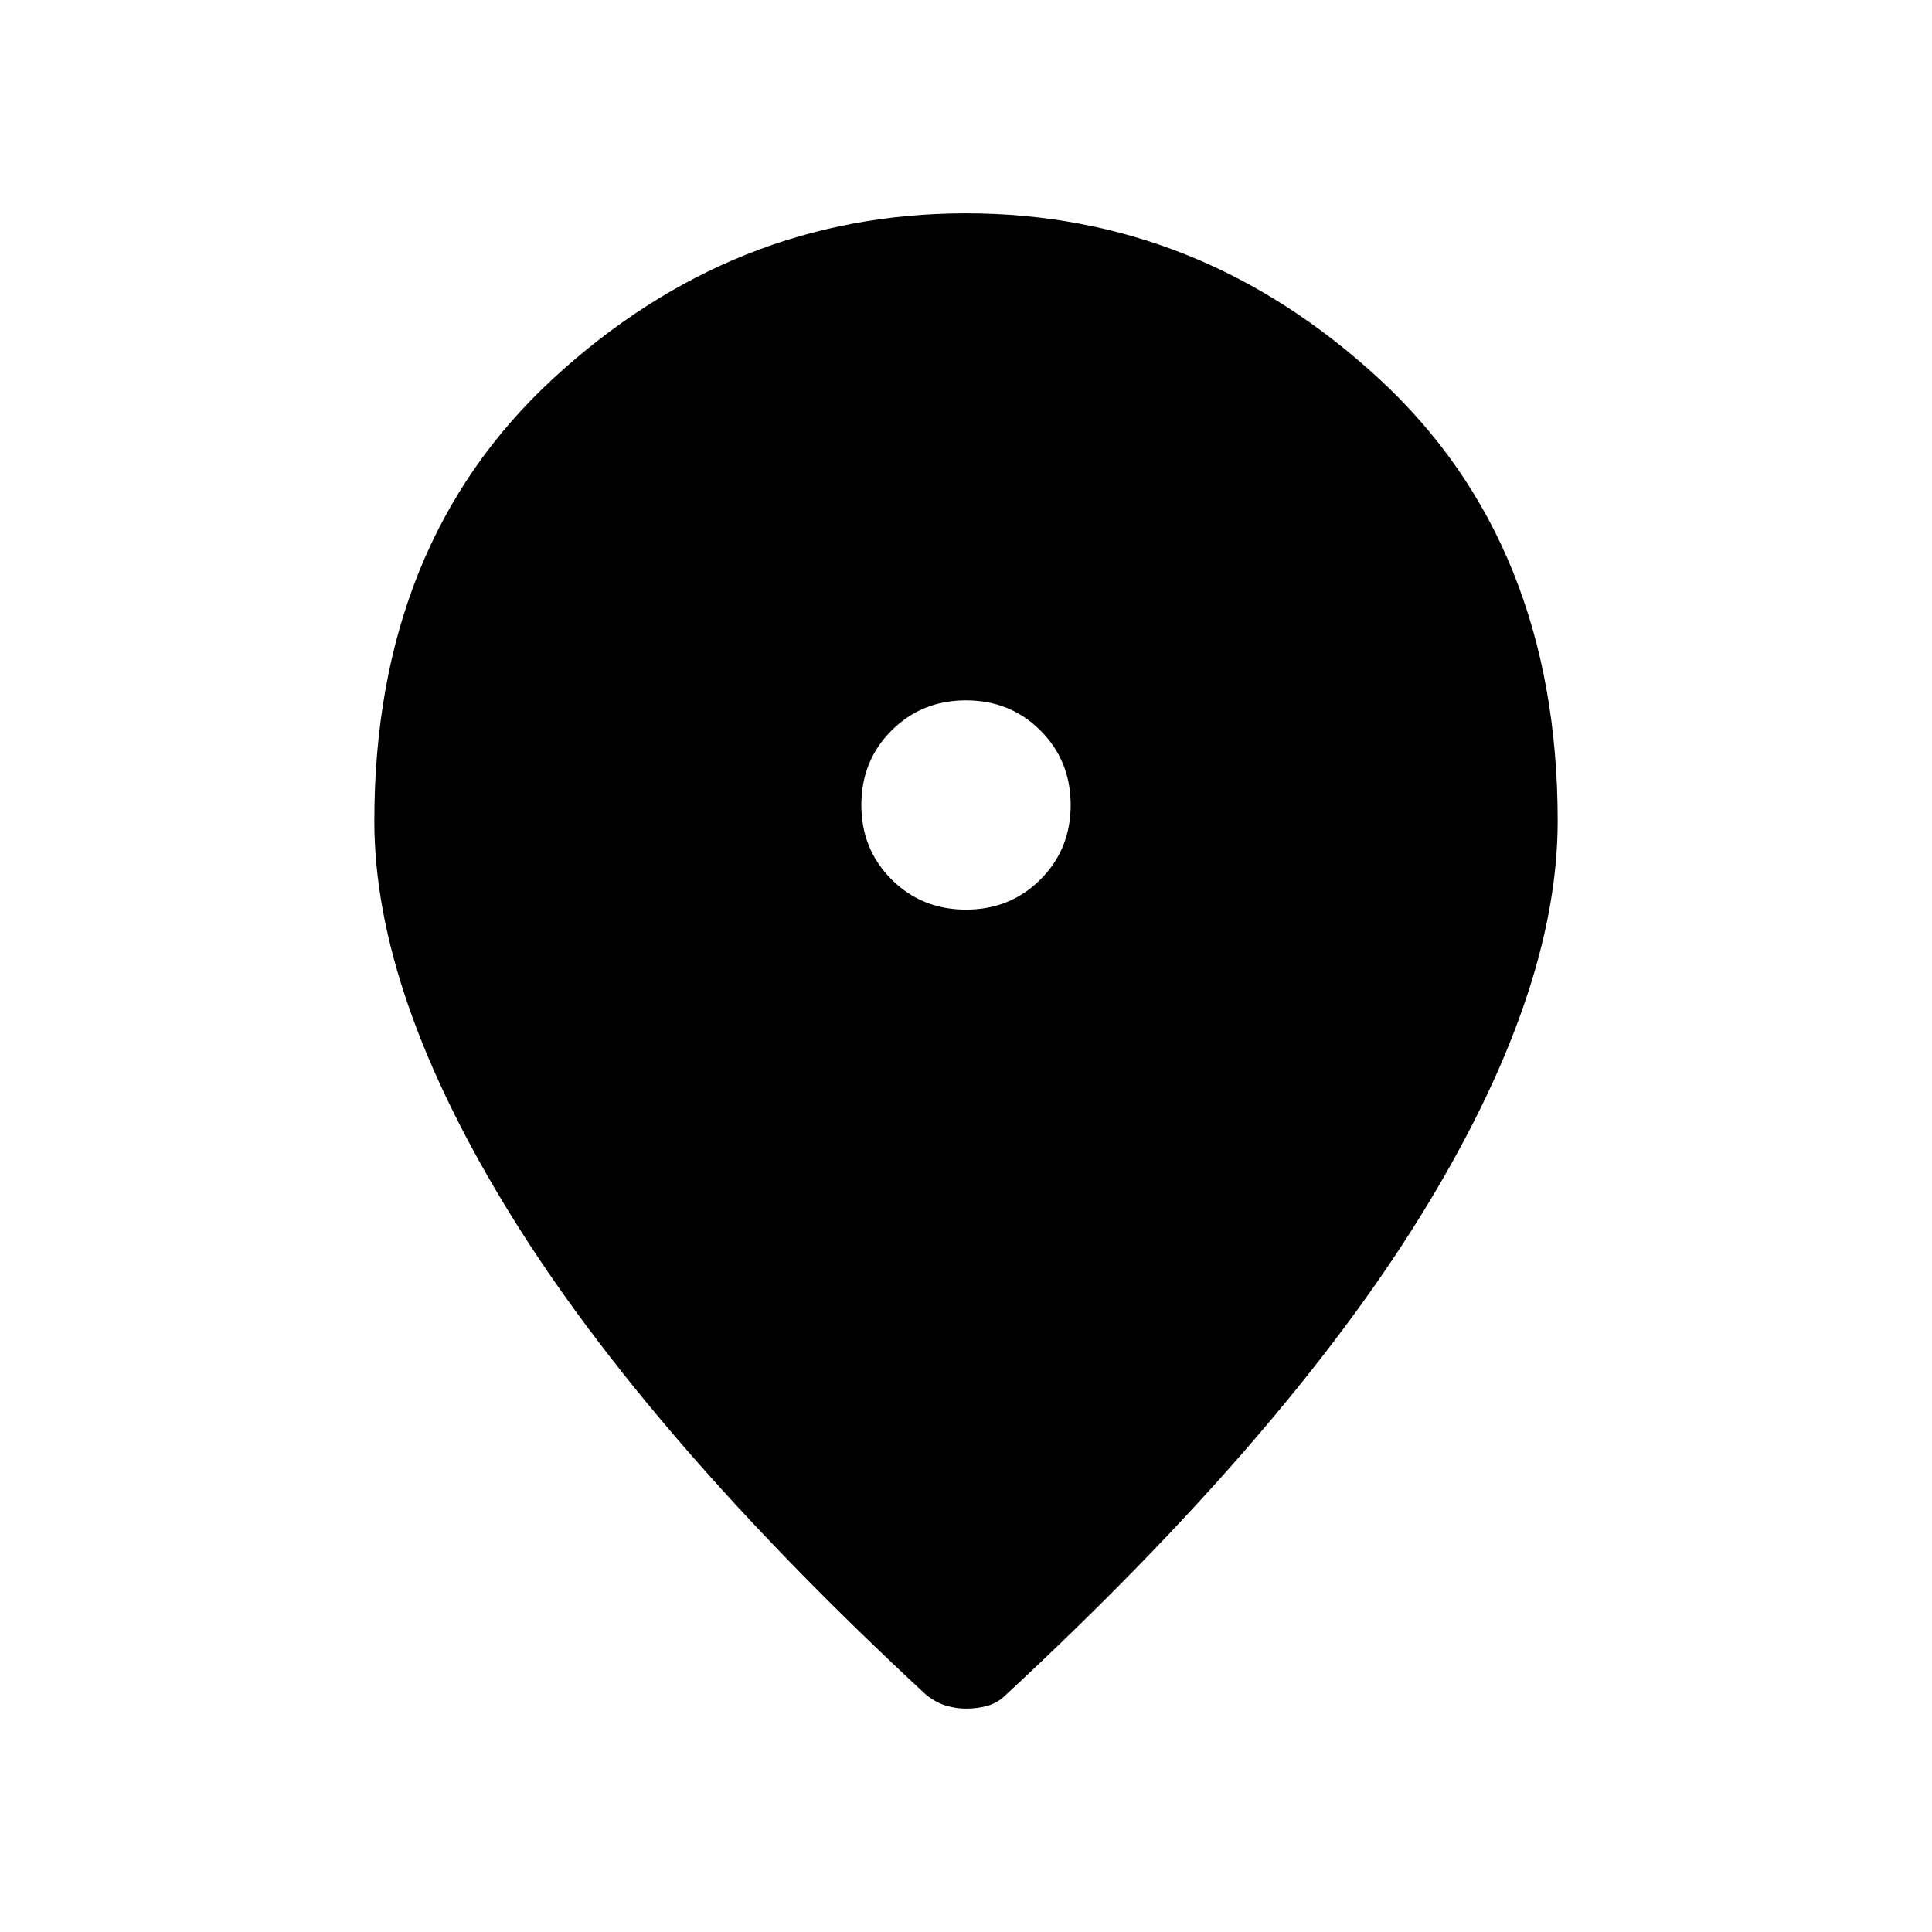 <svg xmlns="http://www.w3.org/2000/svg" height="40" width="40"><path d="M20 18.833q.917 0 1.542-.625t.625-1.541q0-.917-.625-1.542T20 14.5q-.917 0-1.542.625t-.625 1.542q0 .916.625 1.541.625.625 1.542.625Zm0 16.542q-.208 0-.417-.063-.208-.062-.416-.229-5.75-5.333-8.584-9.916Q7.75 20.583 7.75 17q0-5.75 3.708-9.167Q15.167 4.417 20 4.417t8.542 3.416Q32.25 11.25 32.25 17q0 3.583-2.833 8.167-2.834 4.583-8.584 9.916-.166.167-.375.229-.208.063-.458.063Z"/></svg>